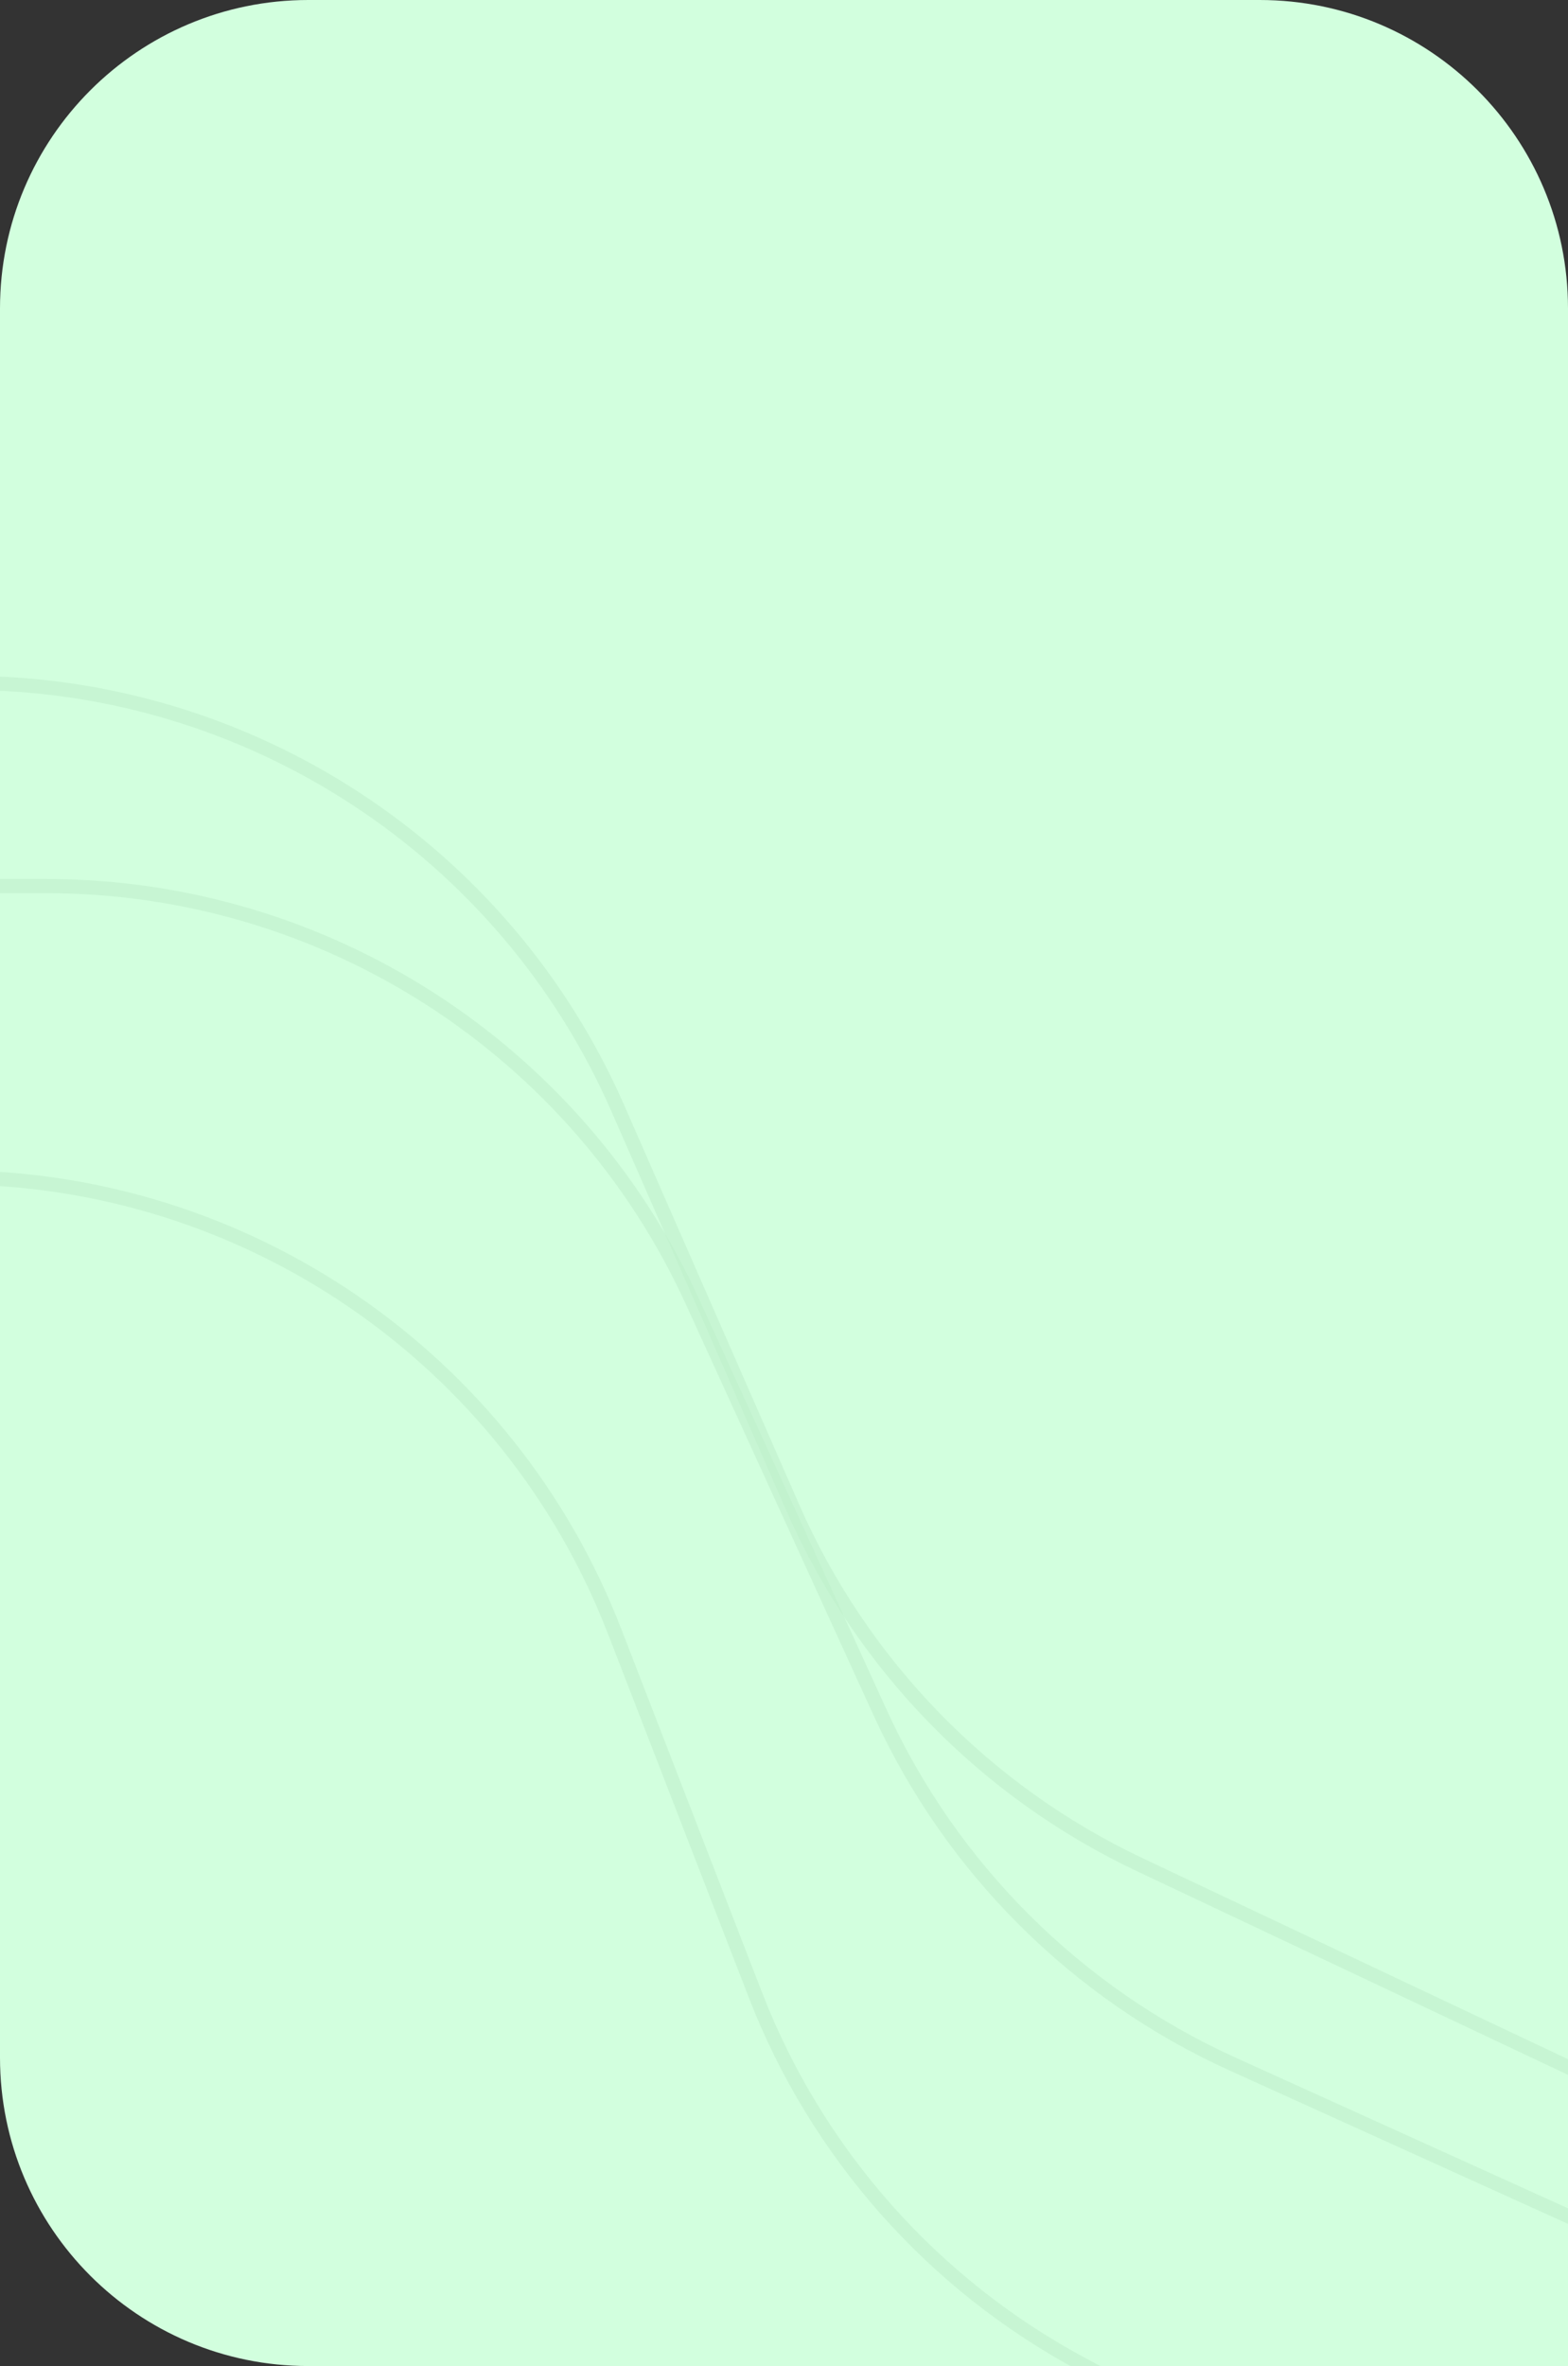 <svg width="356" height="537" viewBox="0 0 356 537" fill="none" xmlns="http://www.w3.org/2000/svg">
<rect x="0" y="0" width="356" height="537" fill="#333333" stroke="none"/>
<g clip-path="url(#clip0_1_3442)">
<path d="M0 70C0 31.34 31.34 0 70 0H286C324.66 0 356 31.34 356 70V537H70C31.34 537 0 505.66 0 467V70Z" fill="#D2FFDE"/>
<g opacity="0.2">
<path d="M-94.023 155H-7.425C56.597 155 114.555 192.877 140.257 251.513L179.991 342.163C195.618 377.814 223.613 406.608 258.809 423.232L401.001 490.391" stroke="#64A475" stroke-opacity="0.5" stroke-width="3.225"/>
<path d="M-85.988 201.109H10.51C73.628 201.109 130.943 237.937 157.173 295.347L199.791 388.626C215.974 424.047 244.431 452.415 279.903 468.488L429.998 536.5" stroke="#64A475" stroke-opacity="0.5" stroke-width="3.225"/>
<path d="M-69.211 267.223H-10.832C55.746 267.223 115.479 308.142 139.527 370.225L171.488 452.735C185.427 488.719 211.809 518.511 245.843 536.701L366.152 601.001" stroke="#64A475" stroke-opacity="0.5" stroke-width="3.225"/>
</g>
</g>
<defs>
<clipPath id="clip0_1_3442">
<path d="M0 70C0 31.34 31.34 0 70 0H286C324.66 0 356 31.34 356 70V537H70C31.34 537 0 505.66 0 467V70Z" fill="white"/>
</clipPath>
</defs>
</svg>
